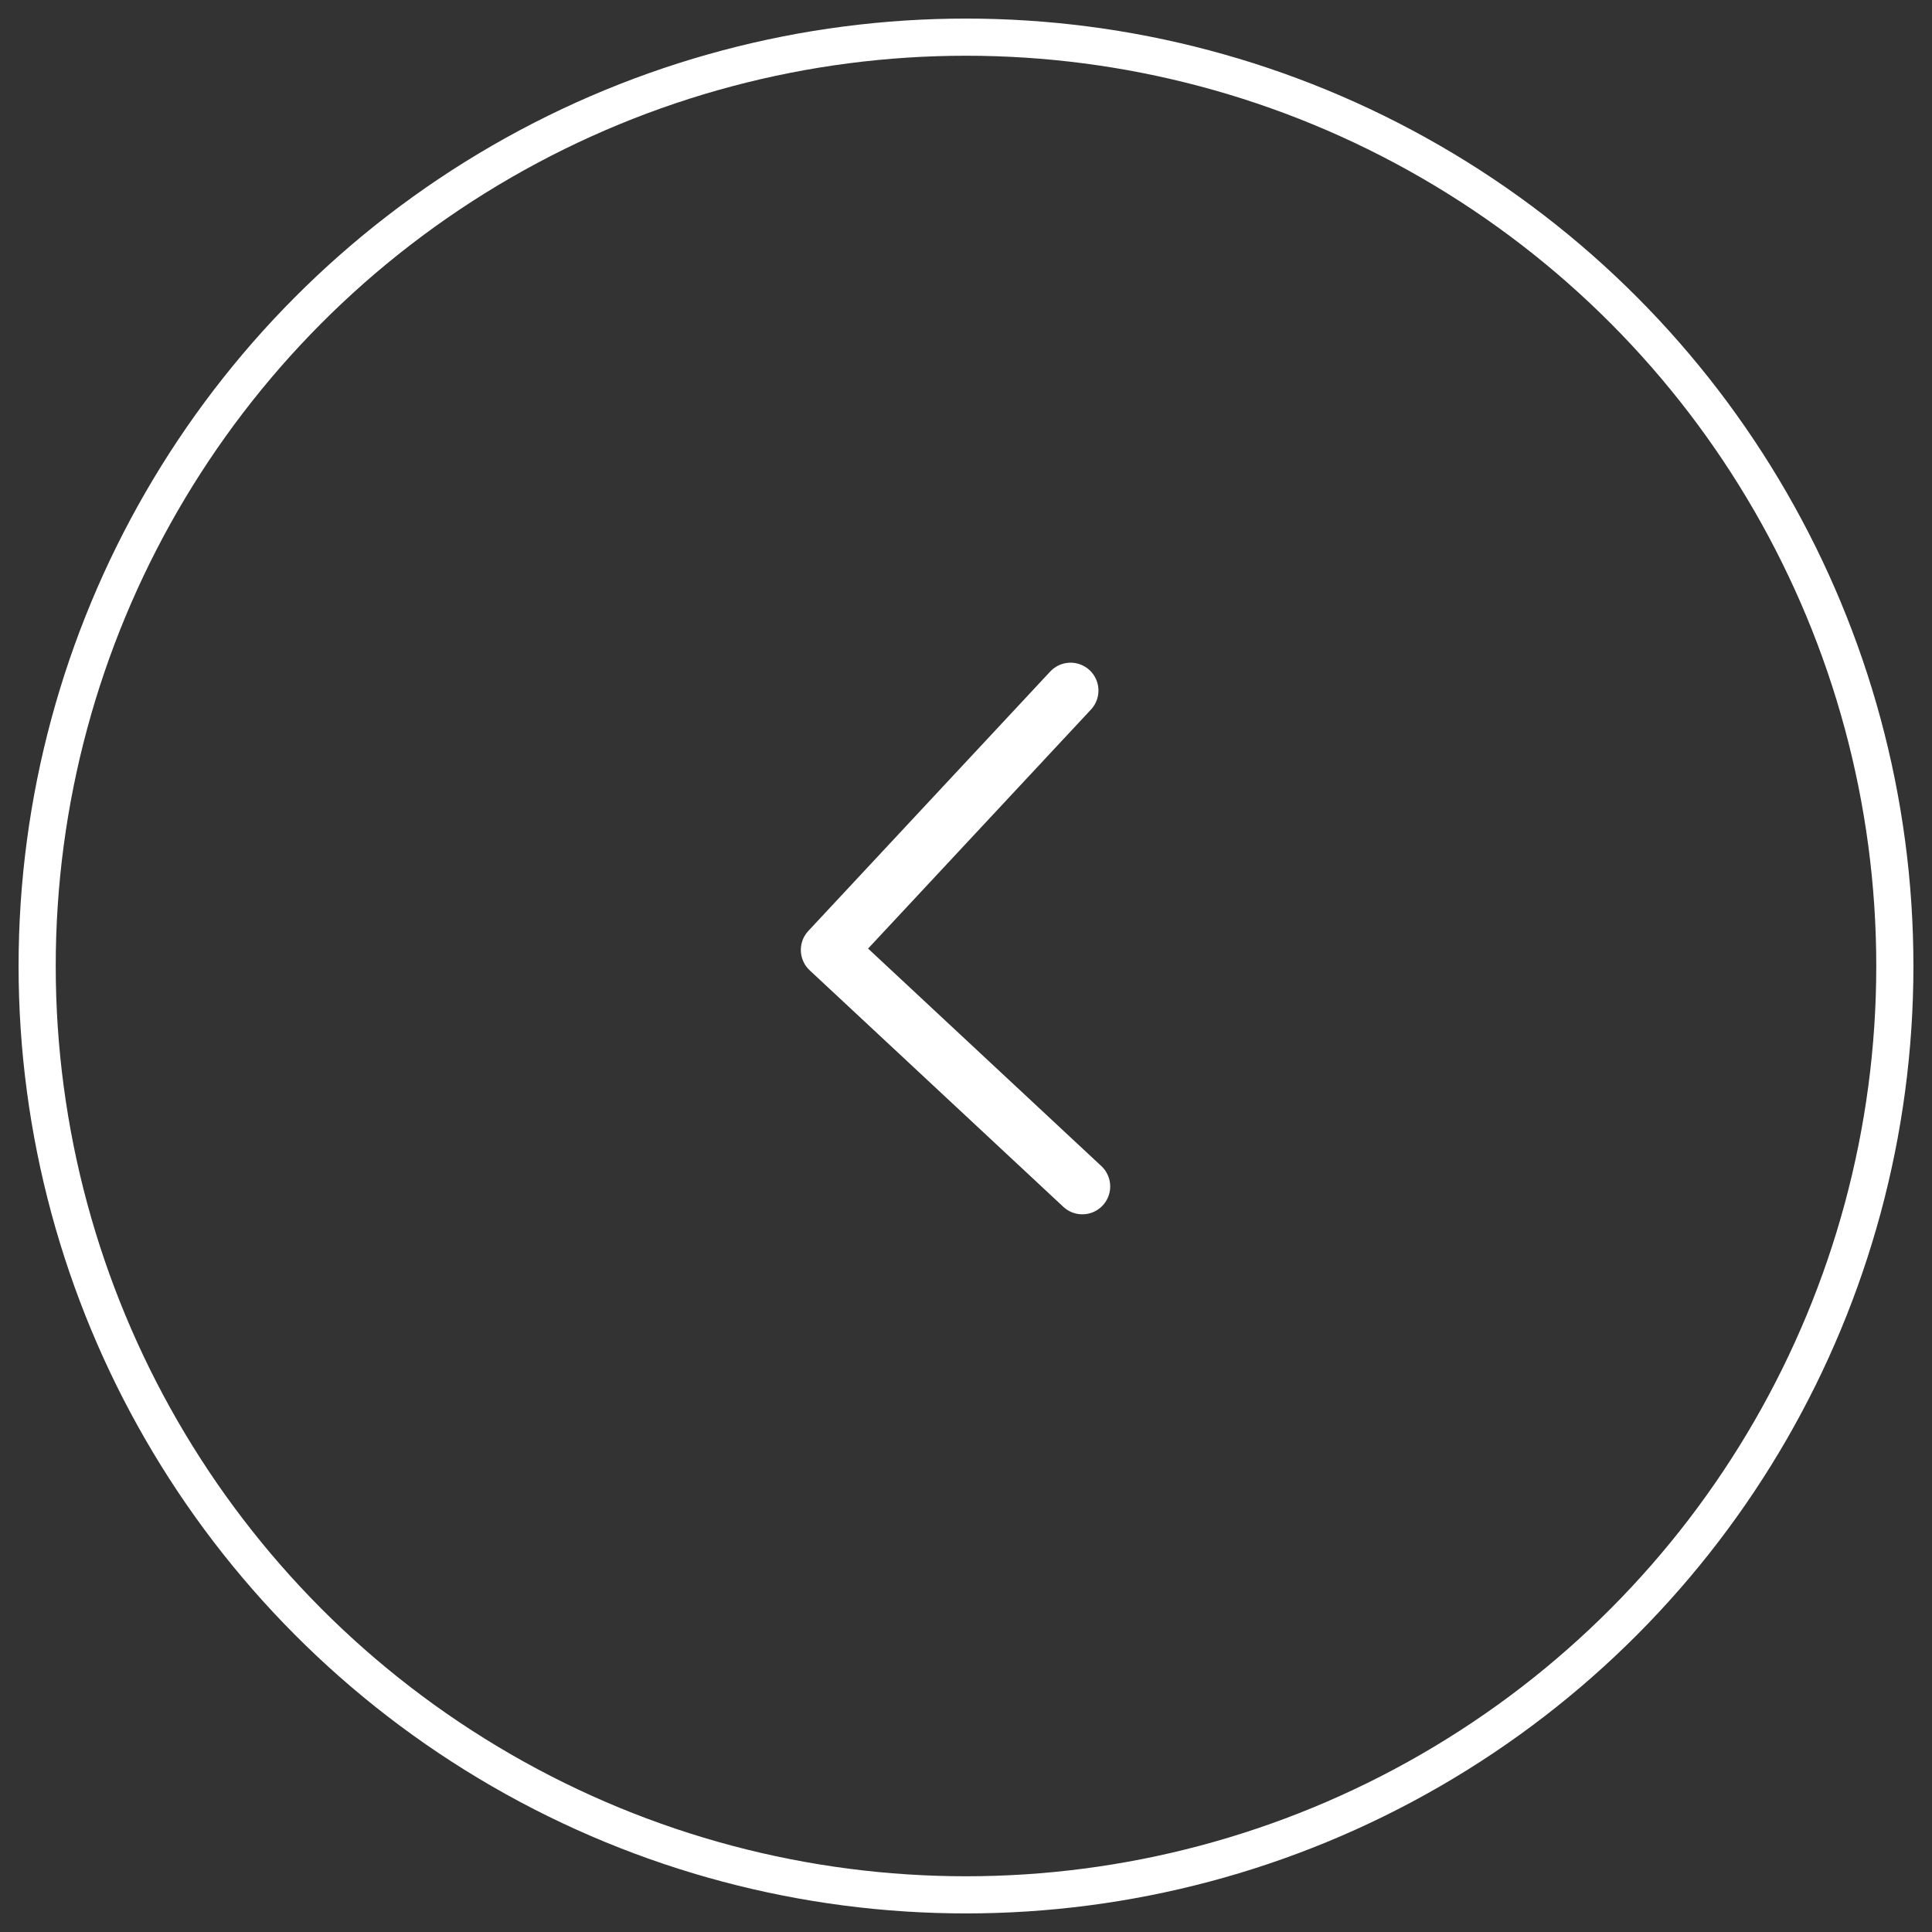 <?xml version="1.0" encoding="UTF-8" standalone="no"?>
<svg width="52px" height="52px" viewBox="0 0 52 52" version="1.1" xmlns="http://www.w3.org/2000/svg" xmlns:xlink="http://www.w3.org/1999/xlink">
    <rect x="0" y="0" width="52" height="52" fill="#333333" stroke="none"/>
    <!-- Generator: Sketch 3.6 (26304) - http://www.bohemiancoding.com/sketch -->
    <title>Group</title>
    <desc>Created with Sketch.</desc>
    <defs></defs>
    <g id="Page-1" stroke="none" stroke-width="1" fill="none" fill-rule="evenodd">
        <g id="首页全屏" transform="translate(-78, -327)" stroke="#FFFFFF">
            <g id="Group" transform="translate(79, 328)">
                <path d="M18,21.15 L24.6,27.75 L31.35,21" id="Page-1-Copy-11" stroke-width="1.5" stroke-linecap="round" stroke-linejoin="round" transform="translate(24.675, 24.375) scale(1, -1) rotate(-268) translate(-24.675, -24.375) "></path>
                <circle id="Oval-10" cx="25" cy="25" r="25"></circle>
            </g>
        </g>
    </g>
</svg>